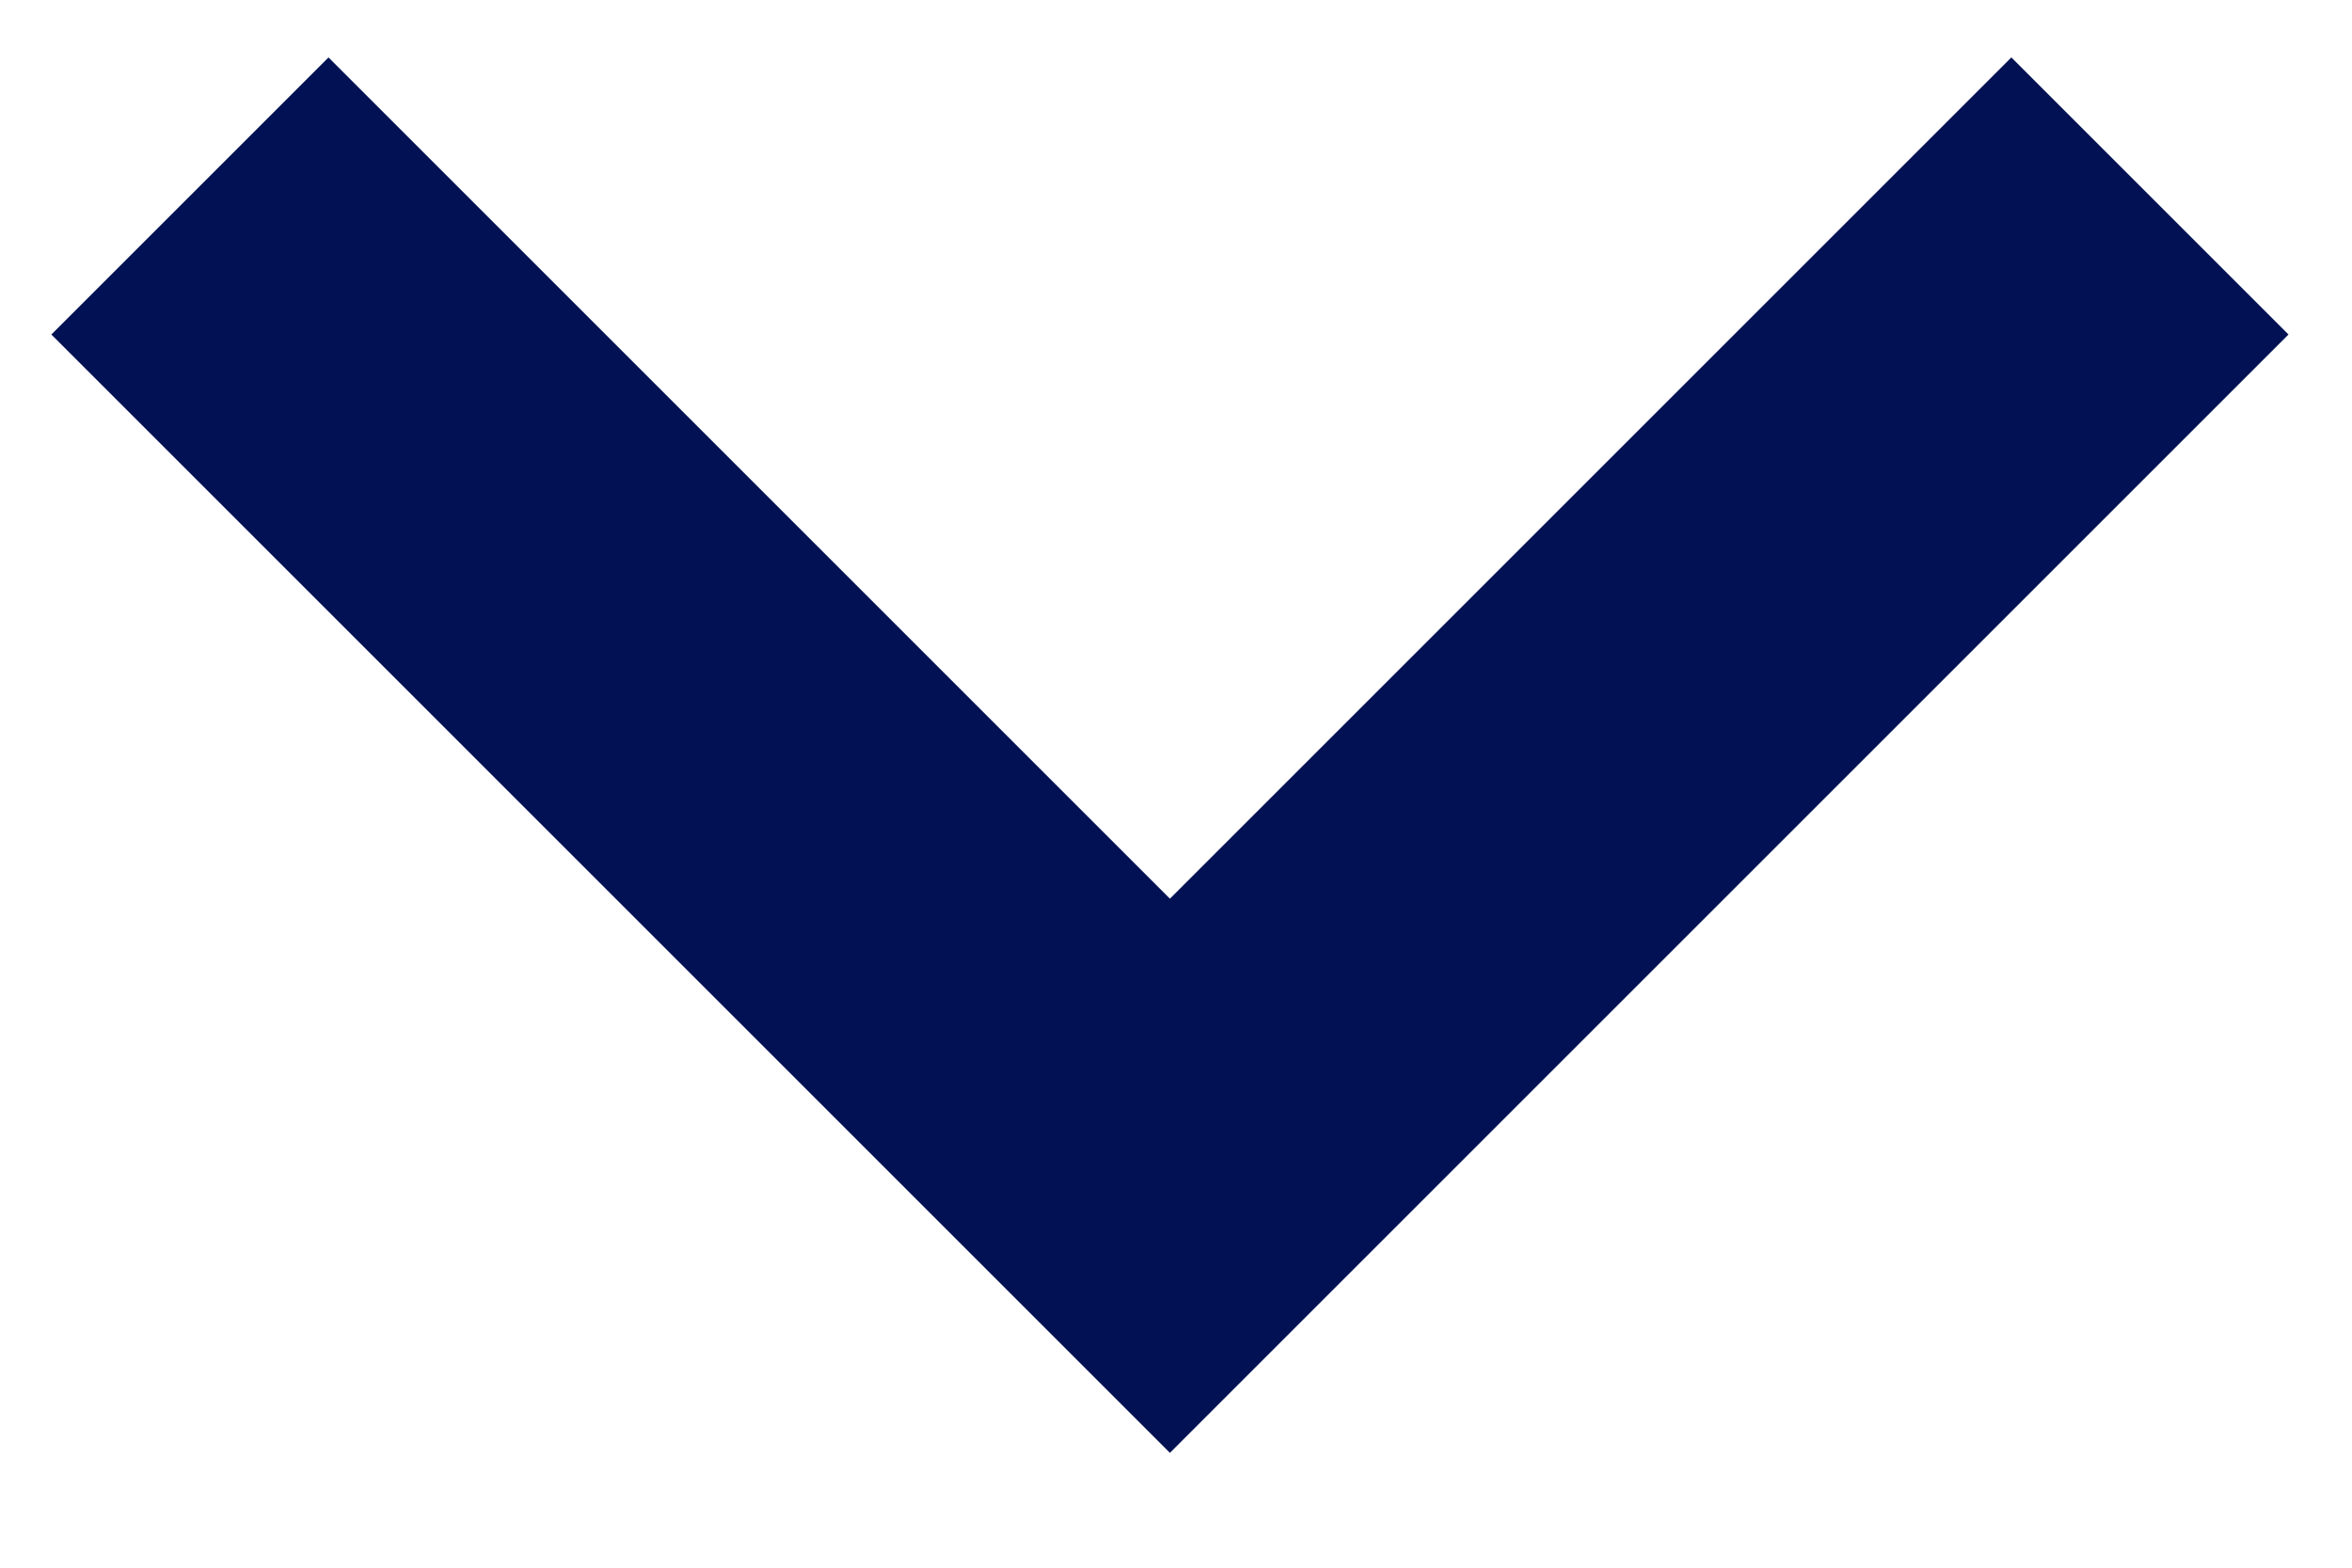 <svg width="12" height="8" viewBox="0 0 12 8" fill="none" xmlns="http://www.w3.org/2000/svg">
<path d="M10.262 0.293L5.969 4.586L1.676 0.293L0.262 1.707L5.969 7.414L11.676 1.707L10.262 0.293Z" fill="#011154"/>
</svg>

